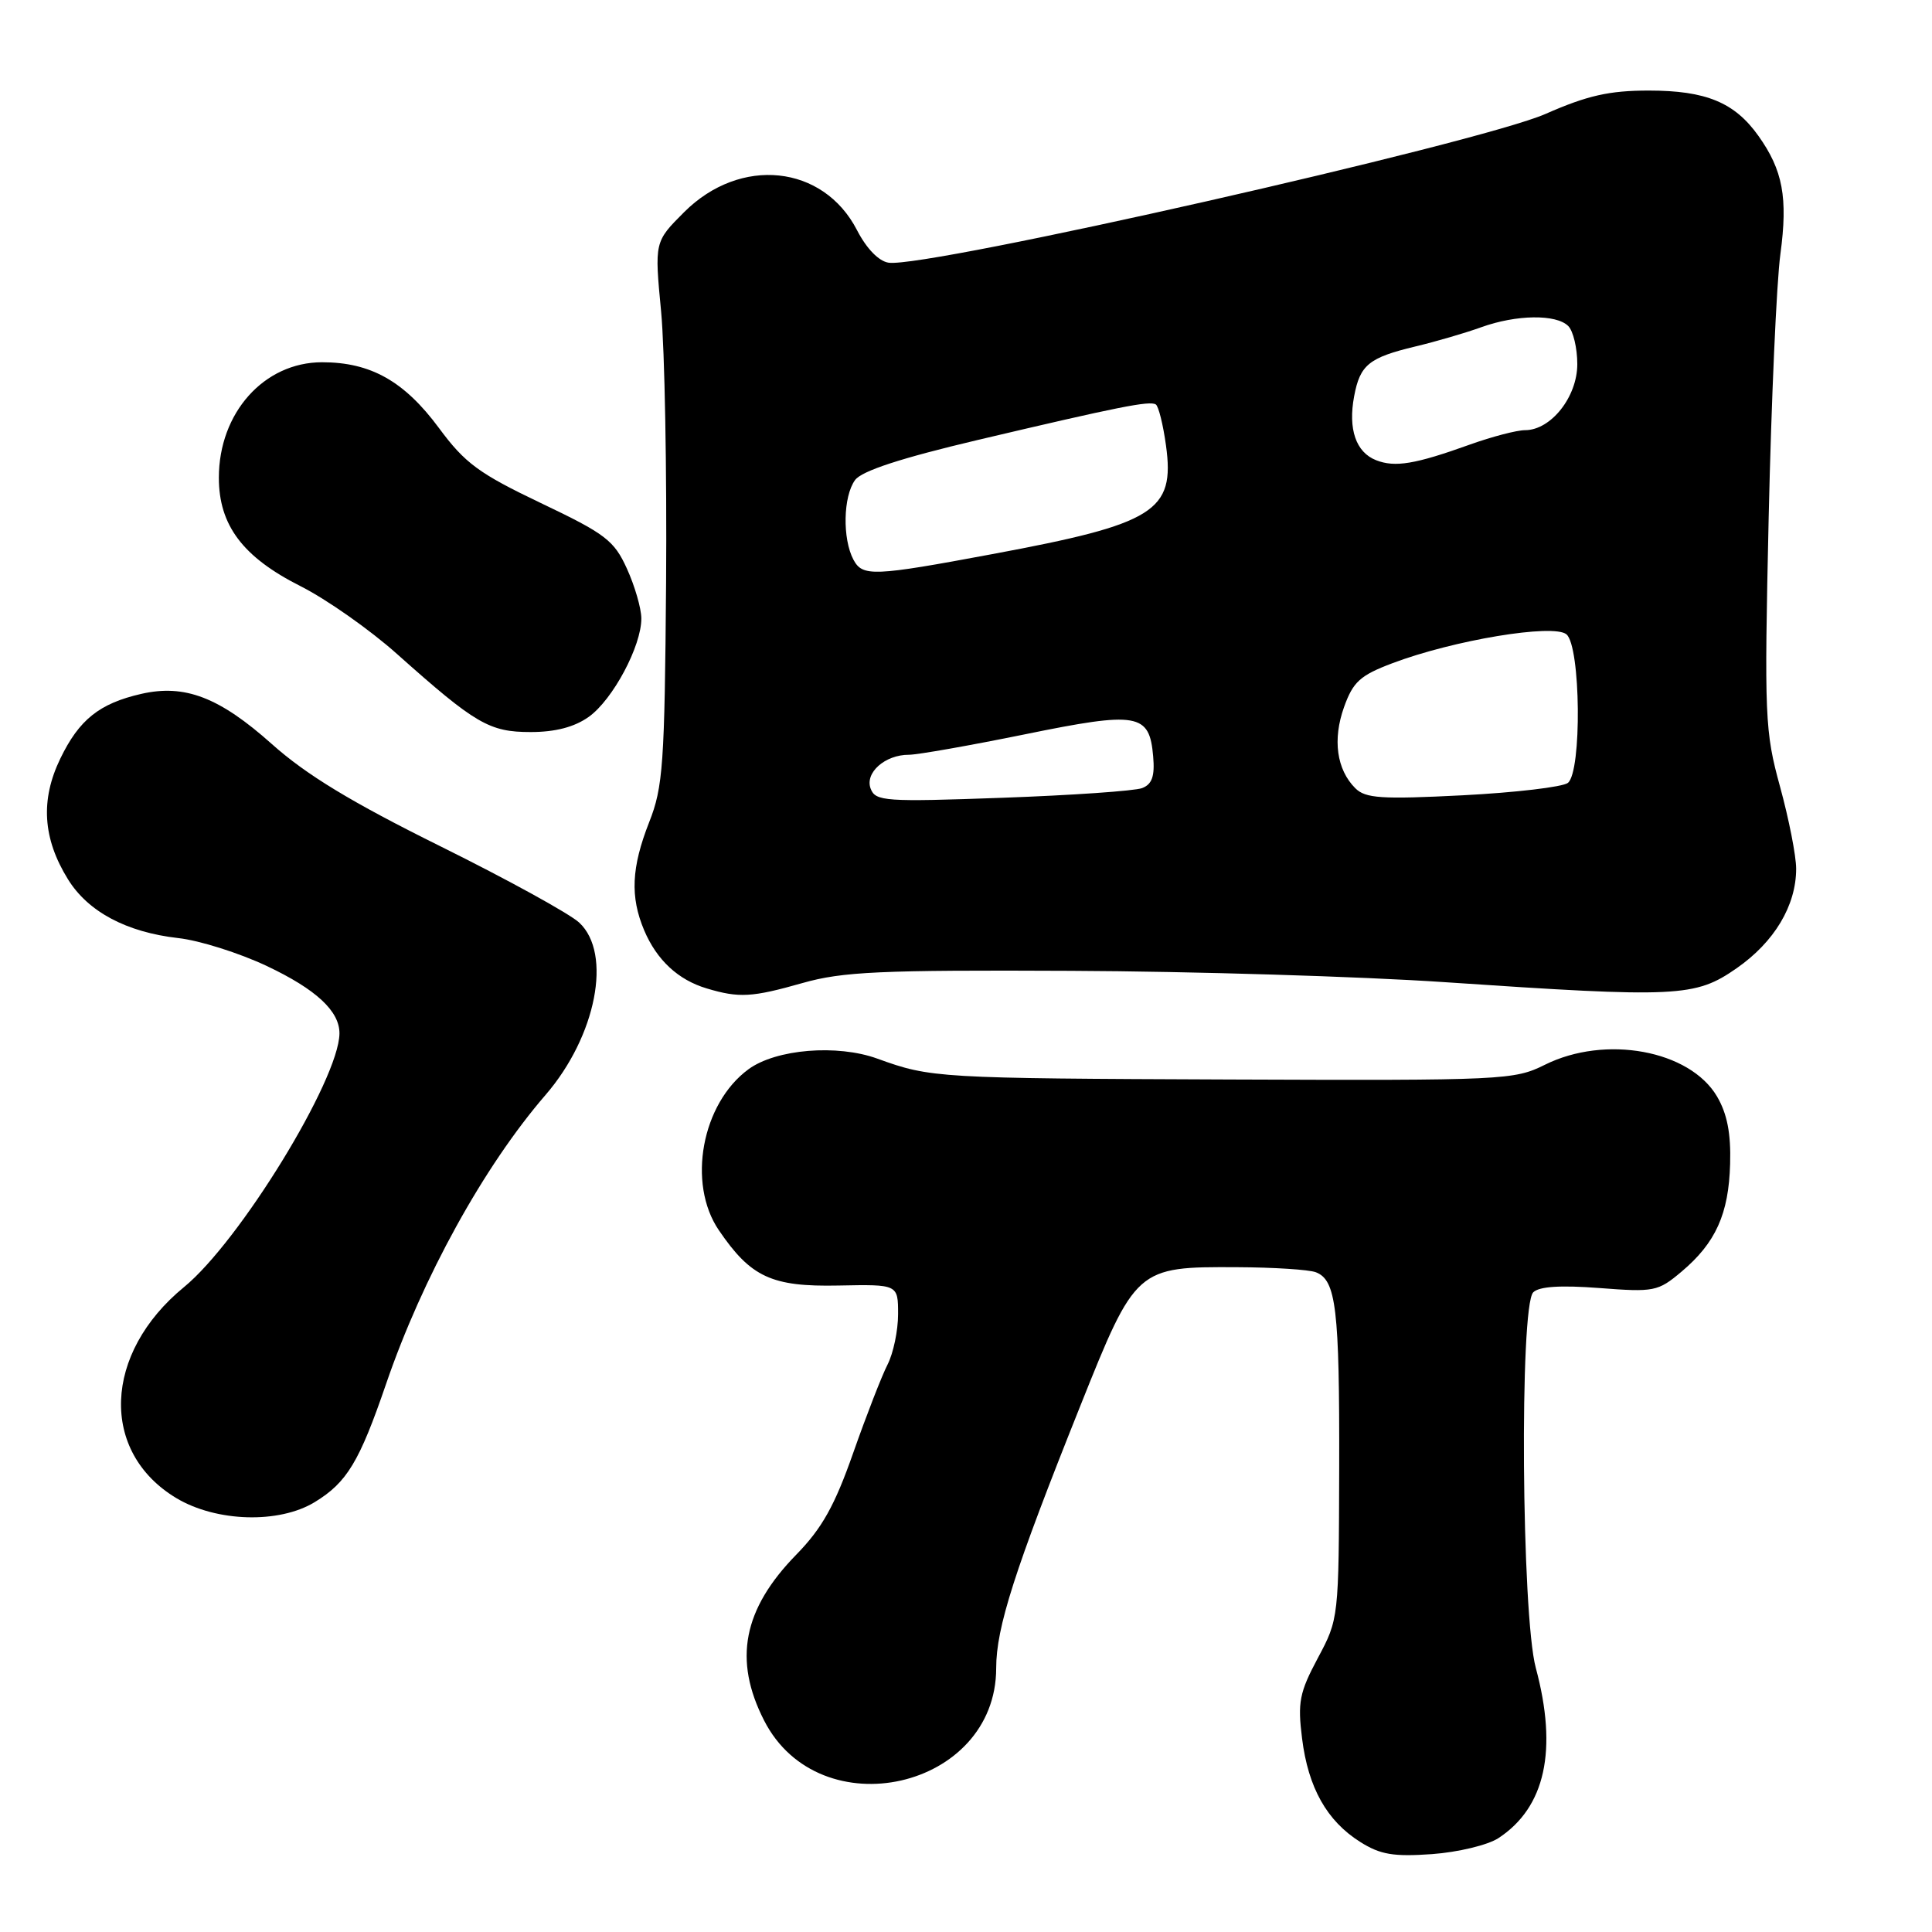 <?xml version="1.0" encoding="UTF-8" standalone="no"?>
<!DOCTYPE svg PUBLIC "-//W3C//DTD SVG 1.1//EN" "http://www.w3.org/Graphics/SVG/1.1/DTD/svg11.dtd" >
<svg xmlns="http://www.w3.org/2000/svg" xmlns:xlink="http://www.w3.org/1999/xlink" version="1.1" viewBox="0 0 256 256">
 <g >
 <path fill="currentColor"
d=" M 198.55 243.56 C 204.76 239.49 206.43 231.90 203.50 221.00 C 201.61 213.98 201.33 173.07 203.16 171.24 C 203.94 170.46 206.77 170.28 211.92 170.67 C 219.18 171.23 219.69 171.13 222.80 168.51 C 227.34 164.69 229.07 160.86 229.25 154.21 C 229.37 150.17 228.85 147.56 227.51 145.28 C 223.89 139.15 212.71 137.10 204.70 141.09 C 200.65 143.11 199.20 143.18 163.00 143.04 C 124.25 142.89 123.33 142.84 116.27 140.28 C 110.94 138.34 102.82 139.01 99.18 141.68 C 92.98 146.22 91.03 156.81 95.25 163.01 C 99.49 169.24 102.25 170.52 111.09 170.34 C 119.00 170.18 119.00 170.18 119.00 174.14 C 119.00 176.32 118.37 179.31 117.61 180.80 C 116.85 182.28 114.80 187.55 113.06 192.50 C 110.60 199.51 108.93 202.50 105.51 206.00 C 98.45 213.23 97.15 219.95 101.25 227.98 C 108.61 242.38 132.00 237.09 132.00 221.03 C 132.00 215.67 134.42 208.11 143.13 186.33 C 150.48 167.94 150.59 167.84 163.93 167.91 C 168.75 167.93 173.44 168.23 174.36 168.58 C 177.05 169.62 177.50 173.42 177.45 194.50 C 177.40 214.42 177.39 214.52 174.62 219.70 C 172.18 224.27 171.93 225.56 172.53 230.35 C 173.34 236.88 175.82 241.29 180.24 244.07 C 182.90 245.75 184.65 246.04 189.75 245.68 C 193.19 245.43 197.15 244.48 198.55 243.56 Z  M 41.70 199.04 C 45.97 196.44 47.62 193.70 51.15 183.40 C 55.97 169.31 64.12 154.53 72.30 145.07 C 79.01 137.29 81.15 126.35 76.75 122.25 C 75.51 121.09 67.24 116.54 58.38 112.15 C 46.55 106.29 40.59 102.67 36.01 98.58 C 29.06 92.38 24.48 90.63 18.73 91.94 C 13.17 93.21 10.49 95.35 7.99 100.52 C 5.34 106.00 5.66 111.10 9.00 116.50 C 11.66 120.81 16.75 123.52 23.61 124.30 C 26.43 124.61 31.71 126.28 35.35 128.00 C 41.91 131.10 45.02 134.00 44.98 136.97 C 44.88 143.10 31.76 164.50 24.39 170.54 C 13.67 179.32 13.19 192.40 23.37 198.51 C 28.67 201.68 36.97 201.92 41.70 199.04 Z  M 106.36 130.25 C 111.64 128.75 116.62 128.52 141.89 128.64 C 158.06 128.71 180.33 129.39 191.39 130.14 C 222.34 132.23 224.60 132.13 230.11 128.30 C 235.11 124.82 238.00 120.00 238.00 115.11 C 238.00 113.41 237.04 108.53 235.87 104.26 C 233.85 96.90 233.77 95.05 234.36 68.50 C 234.71 53.10 235.40 37.43 235.91 33.68 C 236.92 26.18 236.24 22.55 232.99 17.99 C 229.84 13.57 226.05 12.00 218.47 12.00 C 213.24 12.00 210.34 12.65 204.78 15.10 C 195.97 18.96 122.77 35.55 117.75 34.81 C 116.45 34.62 114.83 32.96 113.56 30.50 C 109.08 21.81 98.10 20.67 90.65 28.11 C 86.72 32.04 86.72 32.04 87.60 41.27 C 88.08 46.35 88.37 62.49 88.26 77.15 C 88.07 101.25 87.86 104.29 86.02 108.94 C 83.66 114.95 83.48 118.83 85.36 123.28 C 87.03 127.21 89.85 129.84 93.64 130.97 C 97.94 132.26 99.64 132.16 106.36 130.25 Z  M 78.01 94.99 C 81.20 92.72 85.01 85.58 84.98 81.93 C 84.97 80.60 84.11 77.63 83.07 75.35 C 81.37 71.61 80.24 70.74 71.67 66.66 C 63.44 62.73 61.61 61.38 58.16 56.71 C 53.57 50.51 49.12 48.00 42.68 48.00 C 34.99 48.00 29.00 54.70 29.00 63.30 C 29.00 69.60 32.17 73.81 39.80 77.66 C 43.24 79.39 49.01 83.44 52.61 86.66 C 63.02 95.94 64.83 97.00 70.32 97.00 C 73.59 97.00 76.11 96.34 78.01 94.99 Z  M 115.37 104.51 C 114.56 102.40 117.27 100.00 120.44 100.01 C 121.57 100.01 128.49 98.79 135.81 97.30 C 150.79 94.24 152.31 94.50 152.80 100.22 C 153.03 102.85 152.66 103.92 151.33 104.43 C 150.36 104.80 142.02 105.38 132.81 105.71 C 117.28 106.27 116.01 106.18 115.37 104.51 Z  M 179.58 104.44 C 177.11 101.97 176.56 97.99 178.09 93.70 C 179.29 90.34 180.23 89.49 184.50 87.88 C 192.59 84.82 205.84 82.62 207.56 84.05 C 209.46 85.63 209.62 102.27 207.75 103.74 C 207.06 104.28 200.80 105.02 193.83 105.38 C 183.03 105.93 180.93 105.79 179.58 104.44 Z  M 113.09 74.17 C 111.61 71.39 111.72 65.77 113.30 63.61 C 114.18 62.40 119.39 60.70 129.55 58.30 C 148.33 53.87 152.32 53.08 153.15 53.59 C 153.51 53.82 154.12 56.26 154.50 59.03 C 155.70 67.75 153.05 69.41 131.50 73.42 C 115.71 76.37 114.30 76.42 113.09 74.17 Z  M 182.34 60.98 C 179.67 59.93 178.61 56.87 179.43 52.51 C 180.21 48.34 181.38 47.39 187.54 45.91 C 190.27 45.26 194.20 44.11 196.27 43.36 C 200.93 41.68 206.21 41.61 207.80 43.20 C 208.46 43.86 209.00 46.13 209.00 48.25 C 209.00 52.58 205.51 57.00 202.08 57.00 C 200.98 57.00 197.70 57.86 194.79 58.90 C 187.50 61.52 184.85 61.96 182.34 60.98 Z "/>
</g>
</svg>